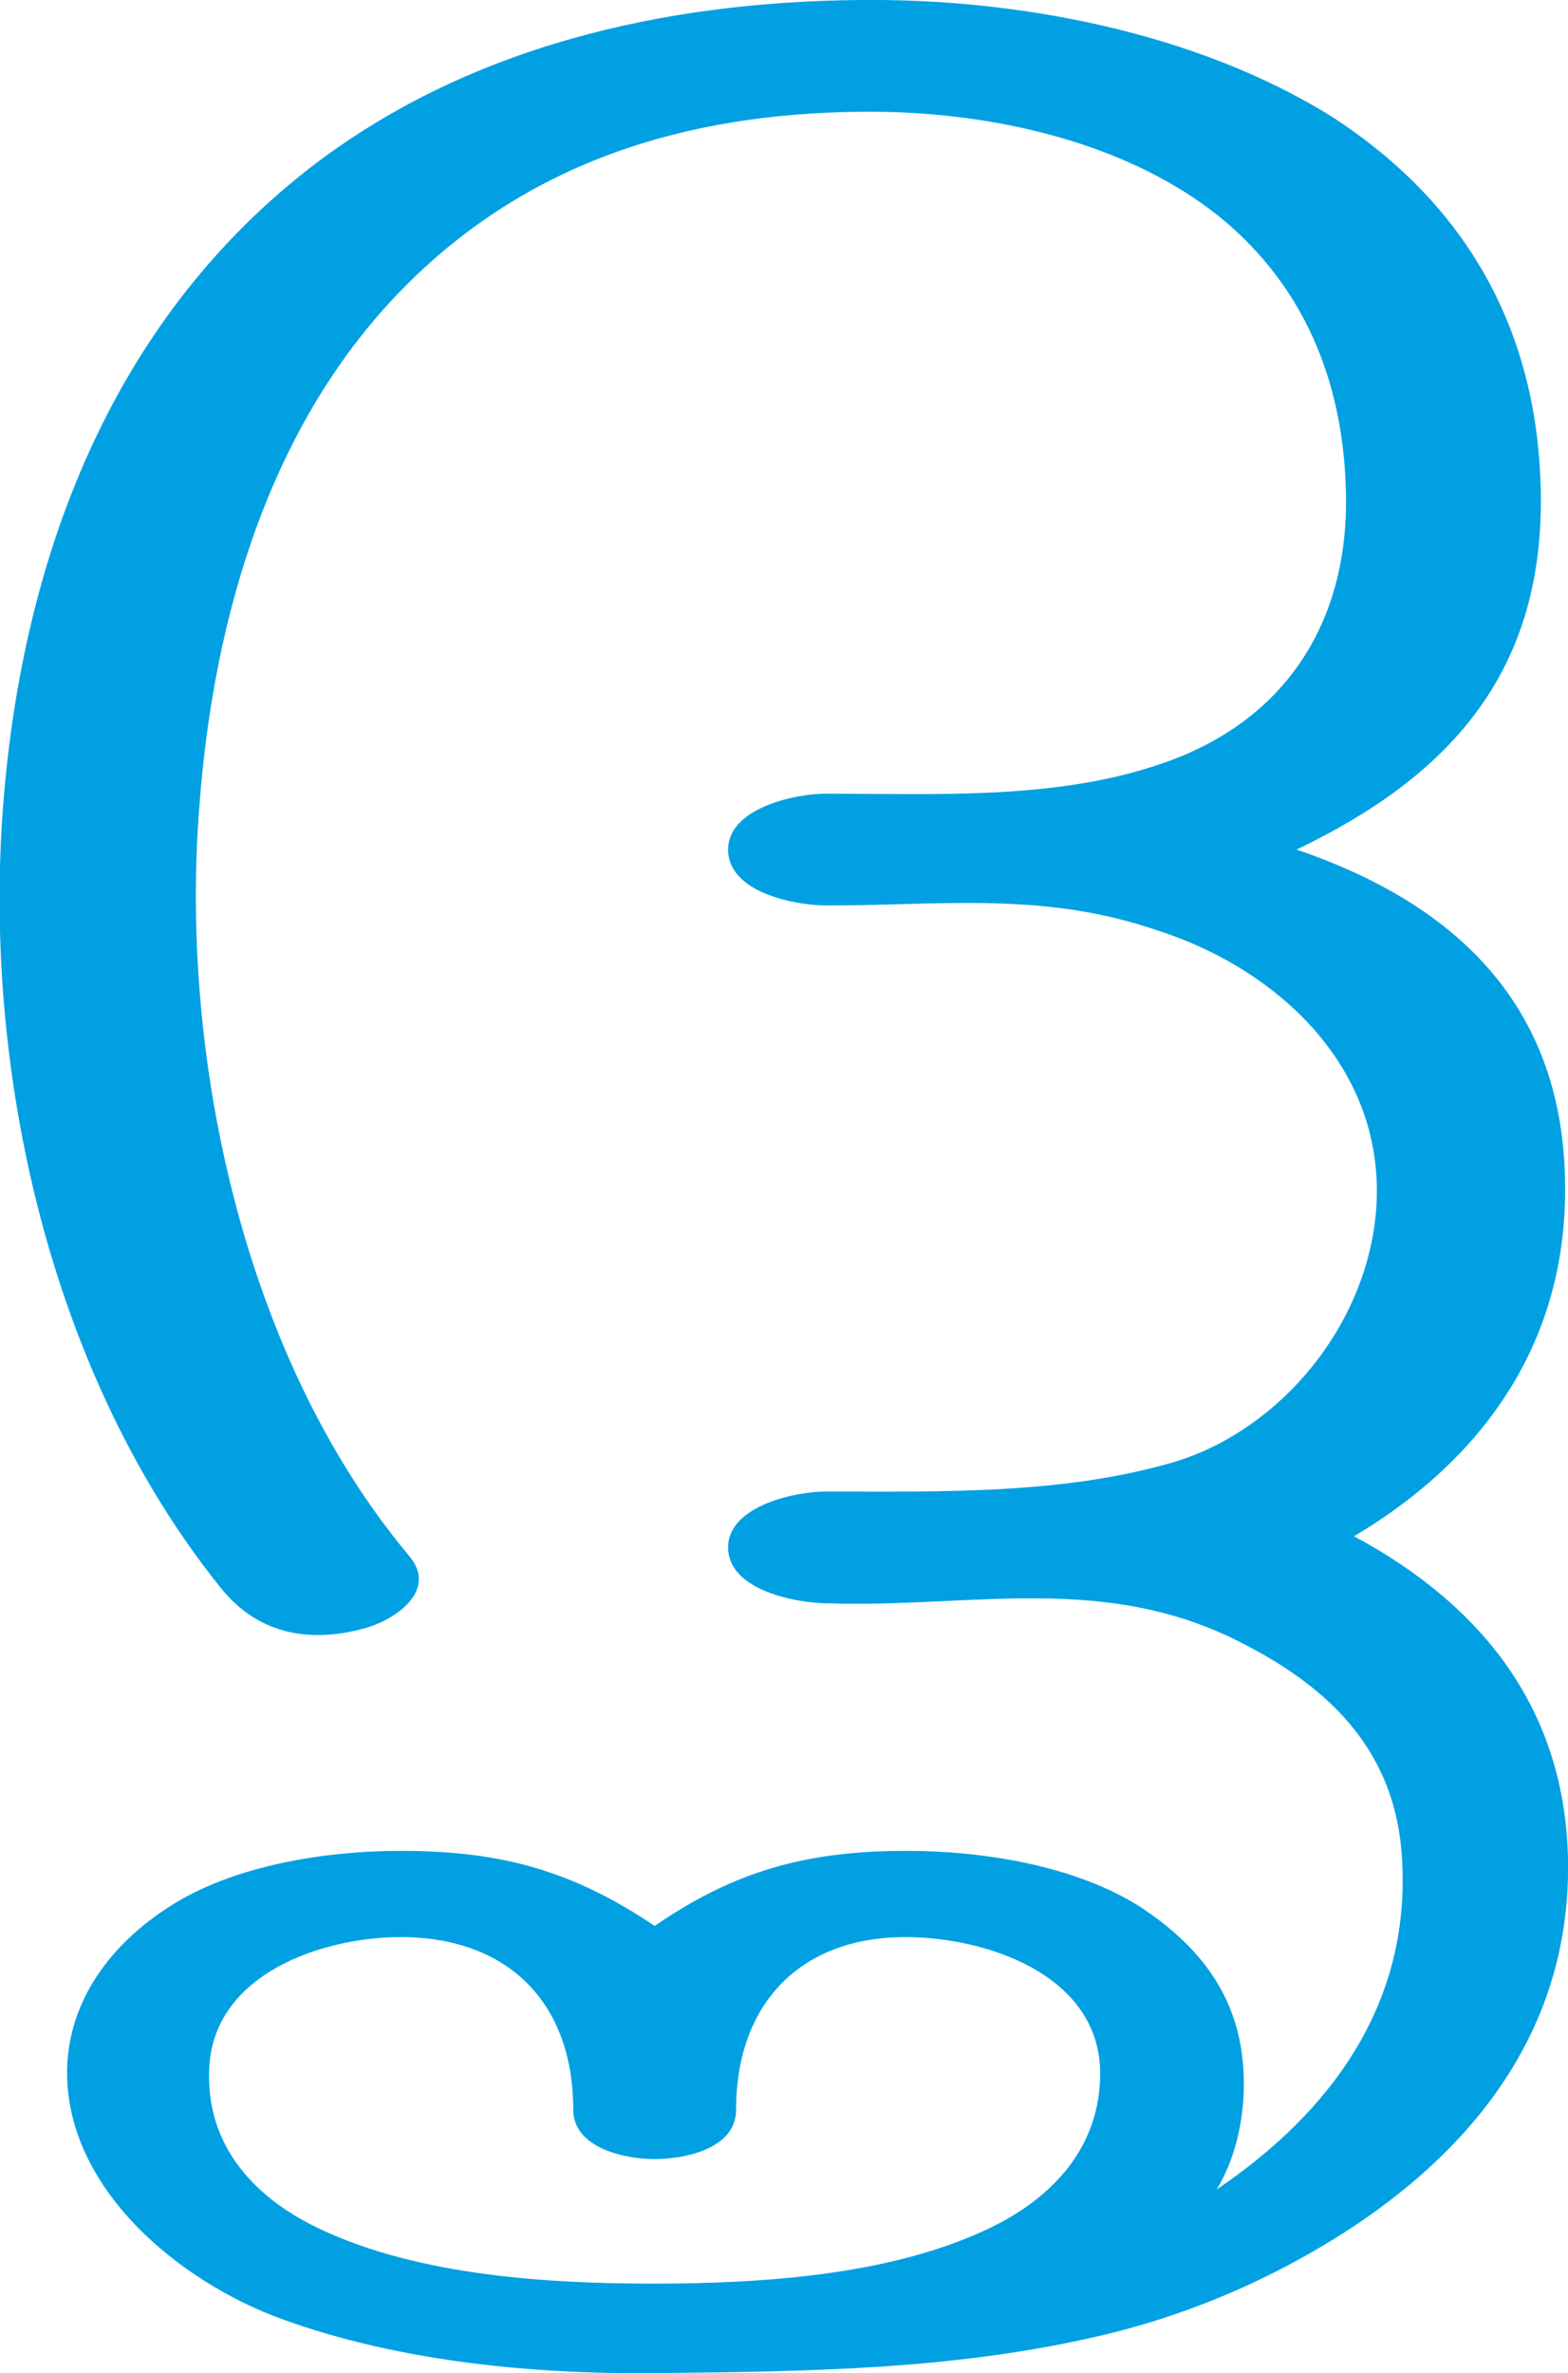<?xml version="1.0" encoding="UTF-8"?>
<!DOCTYPE svg PUBLIC "-//W3C//DTD SVG 1.1//EN" "http://www.w3.org/Graphics/SVG/1.1/DTD/svg11.dtd">
<!-- Creator: CorelDRAW X8 -->
<svg xmlns="http://www.w3.org/2000/svg" xml:space="preserve" width="982px" height="1486px" version="1.1" style="shape-rendering:geometricPrecision; text-rendering:geometricPrecision; image-rendering:optimizeQuality; fill-rule:evenodd; clip-rule:evenodd"
viewBox="0 0 982 1486"
 xmlns:xlink="http://www.w3.org/1999/xlink">
 <defs>
  <style type="text/css">
   <![CDATA[
    .fil0 {fill:#00A0E3;fill-rule:nonzero}
   ]]>
  </style>
 </defs>
 <g id="Layer_x0020_1">
  <path class="fil0" d="M409 1430c-66,0 -145,-5 -206,-33 -42,-19 -74,-52 -72,-101 2,-60 71,-83 120,-83 67,0 108,41 108,108 0,24 32,31 51,31 18,0 51,-6 51,-31 0,-66 40,-108 106,-108 50,0 120,23 122,83 1,49 -31,82 -73,101 -61,28 -140,33 -207,33zm328 -515c-70,21 -147,19 -220,19 -19,0 -61,9 -61,35 0,27 43,35 63,35 90,3 174,-20 261,26 56,29 94,69 98,133 6,92 -45,160 -116,208 11,-18 17,-42 17,-66 0,-50 -24,-84 -65,-111 -41,-26 -99,-35 -146,-35 -62,0 -107,12 -158,47 -52,-35 -97,-47 -159,-47 -47,0 -105,9 -145,35 -36,23 -63,58 -64,102 -1,75 71,133 134,156 74,27 159,35 237,34 92,-1 181,-2 270,-22 59,-13 115,-37 165,-70 81,-54 136,-129 134,-230 -2,-94 -54,-159 -134,-202 84,-50 136,-126 132,-228 -4,-110 -74,-170 -168,-202 94,-45 154,-109 153,-221 -1,-103 -46,-183 -131,-238 -85,-53 -197,-74 -295,-73 -123,1 -247,29 -346,106 -124,97 -179,244 -191,398 -13,168 30,358 136,490 23,29 55,35 89,26 20,-5 48,-24 29,-46 -103,-123 -144,-312 -131,-471 9,-117 44,-238 128,-323 78,-79 177,-109 286,-110 78,-1 170,18 231,71 50,44 72,103 73,170 1,80 -39,141 -115,167 -66,23 -141,19 -211,19 -19,0 -61,9 -61,35 0,27 42,35 62,35 73,0 136,-9 208,16 68,22 131,76 136,153 5,79 -52,156 -125,179z"/>
 </g>
</svg>
